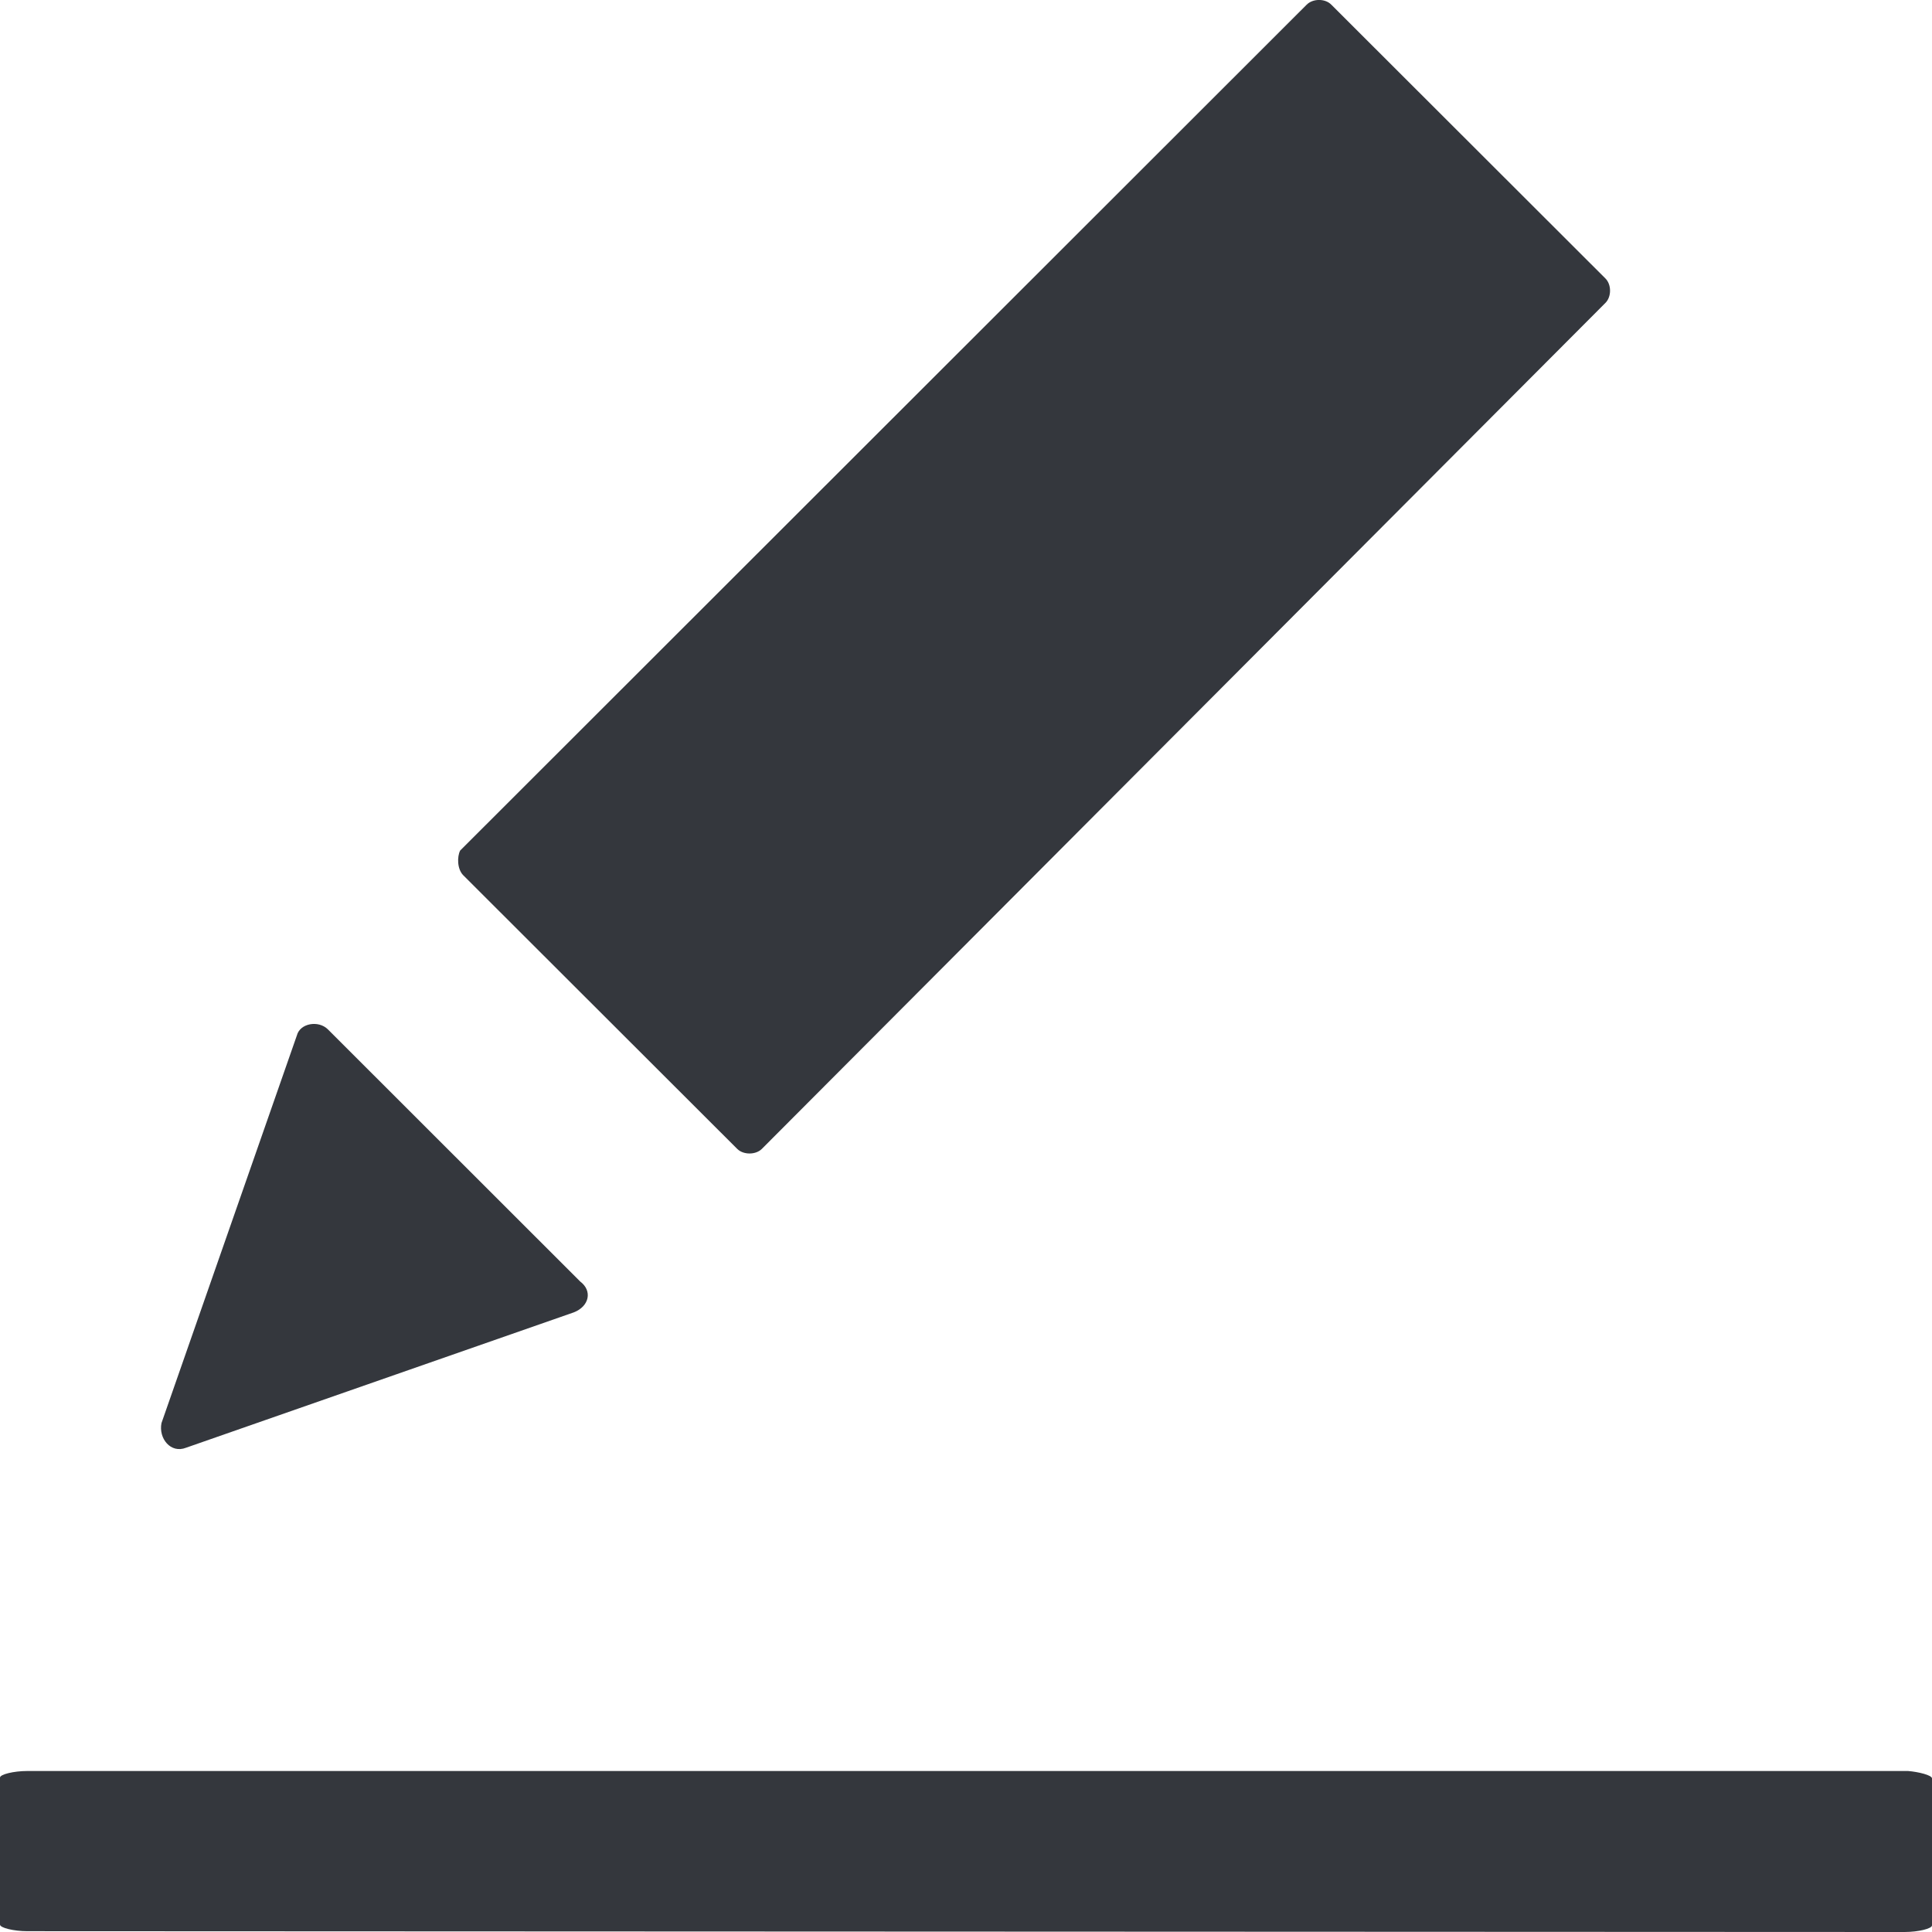 <svg width="12" height="12" viewBox="0 0 12 12" fill="none" xmlns="http://www.w3.org/2000/svg">
  <path d="M2.877 5.436L4.579 7.136C4.617 7.174 4.694 7.174 4.732 7.136L9.971 1.882C10.01 1.844 10.01 1.767 9.971 1.729L8.269 0.029C8.231 -0.01 8.155 -0.01 8.116 0.029L2.858 5.283C2.839 5.321 2.839 5.397 2.877 5.436Z" fill="#34373D"/>
  <path d="M3.565 8.151L1.156 8.992C1.06 9.03 0.984 8.934 1.003 8.839L1.844 6.431C1.864 6.355 1.978 6.336 2.036 6.393L3.604 7.96C3.68 8.017 3.661 8.113 3.565 8.151Z" fill="#34373D"/>
  <path d="M12 11.046V11.959C12 11.979 11.915 12 11.83 12L0.17 11.995C0.085 11.995 0 11.974 0 11.954V11.041C0 11.021 0.085 11 0.17 11L11.851 11C11.915 11.005 12 11.026 12 11.046Z" fill="#34373D"/>
</svg>
